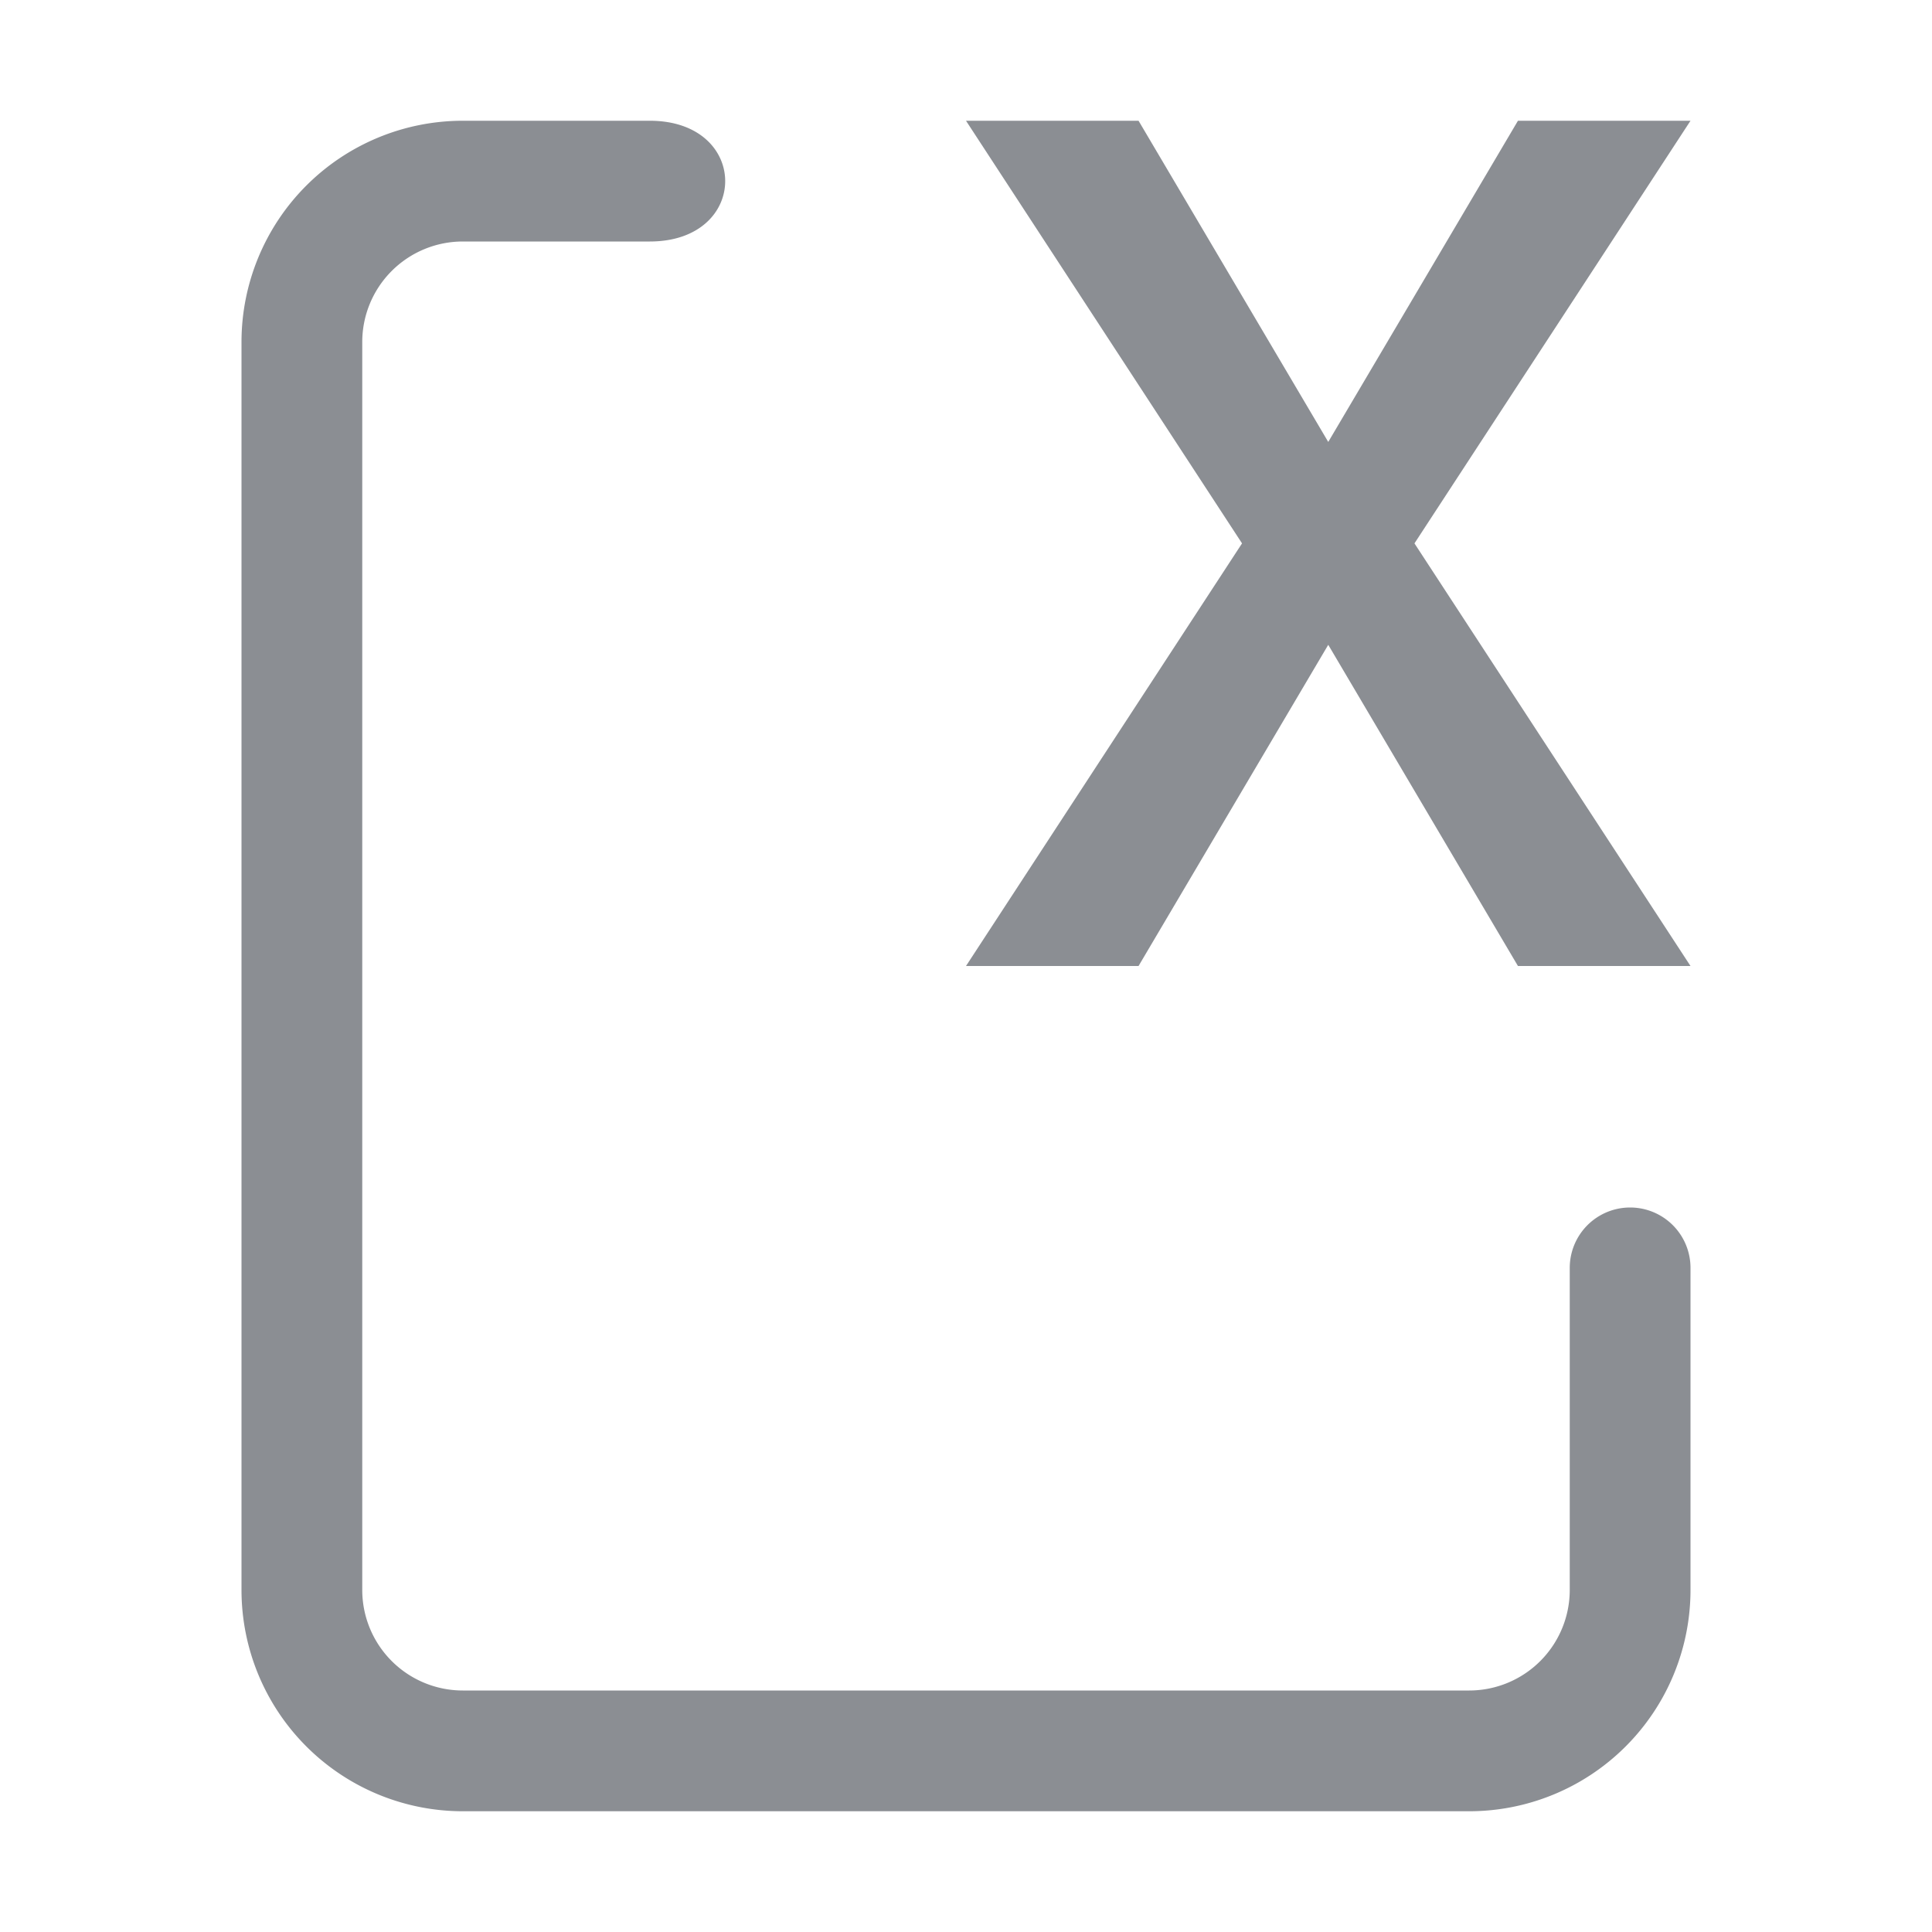 <svg width="16" height="16" fill="none" xmlns="http://www.w3.org/2000/svg"><path d="m14 8-2.286-3.5L14 1h-1.429L11 3.66 9.429 1H8l2.286 3.5L8 8h1.429L11 5.34 12.571 8H14Z" fill="#8B8E93"/><path d="M2 2.833A1.833 1.833 0 0 1 3.833 1h1.548c.833 0 .833 1 0 1H3.833A.833.833 0 0 0 3 2.833v10.334a.833.833 0 0 0 .833.833h8.334a.833.833 0 0 0 .833-.833V10.5a.5.5 0 0 1 1 0v2.667A1.833 1.833 0 0 1 12.167 15H3.833A1.833 1.833 0 0 1 2 13.167V2.833Z" fill="#8B8E93"/></svg>